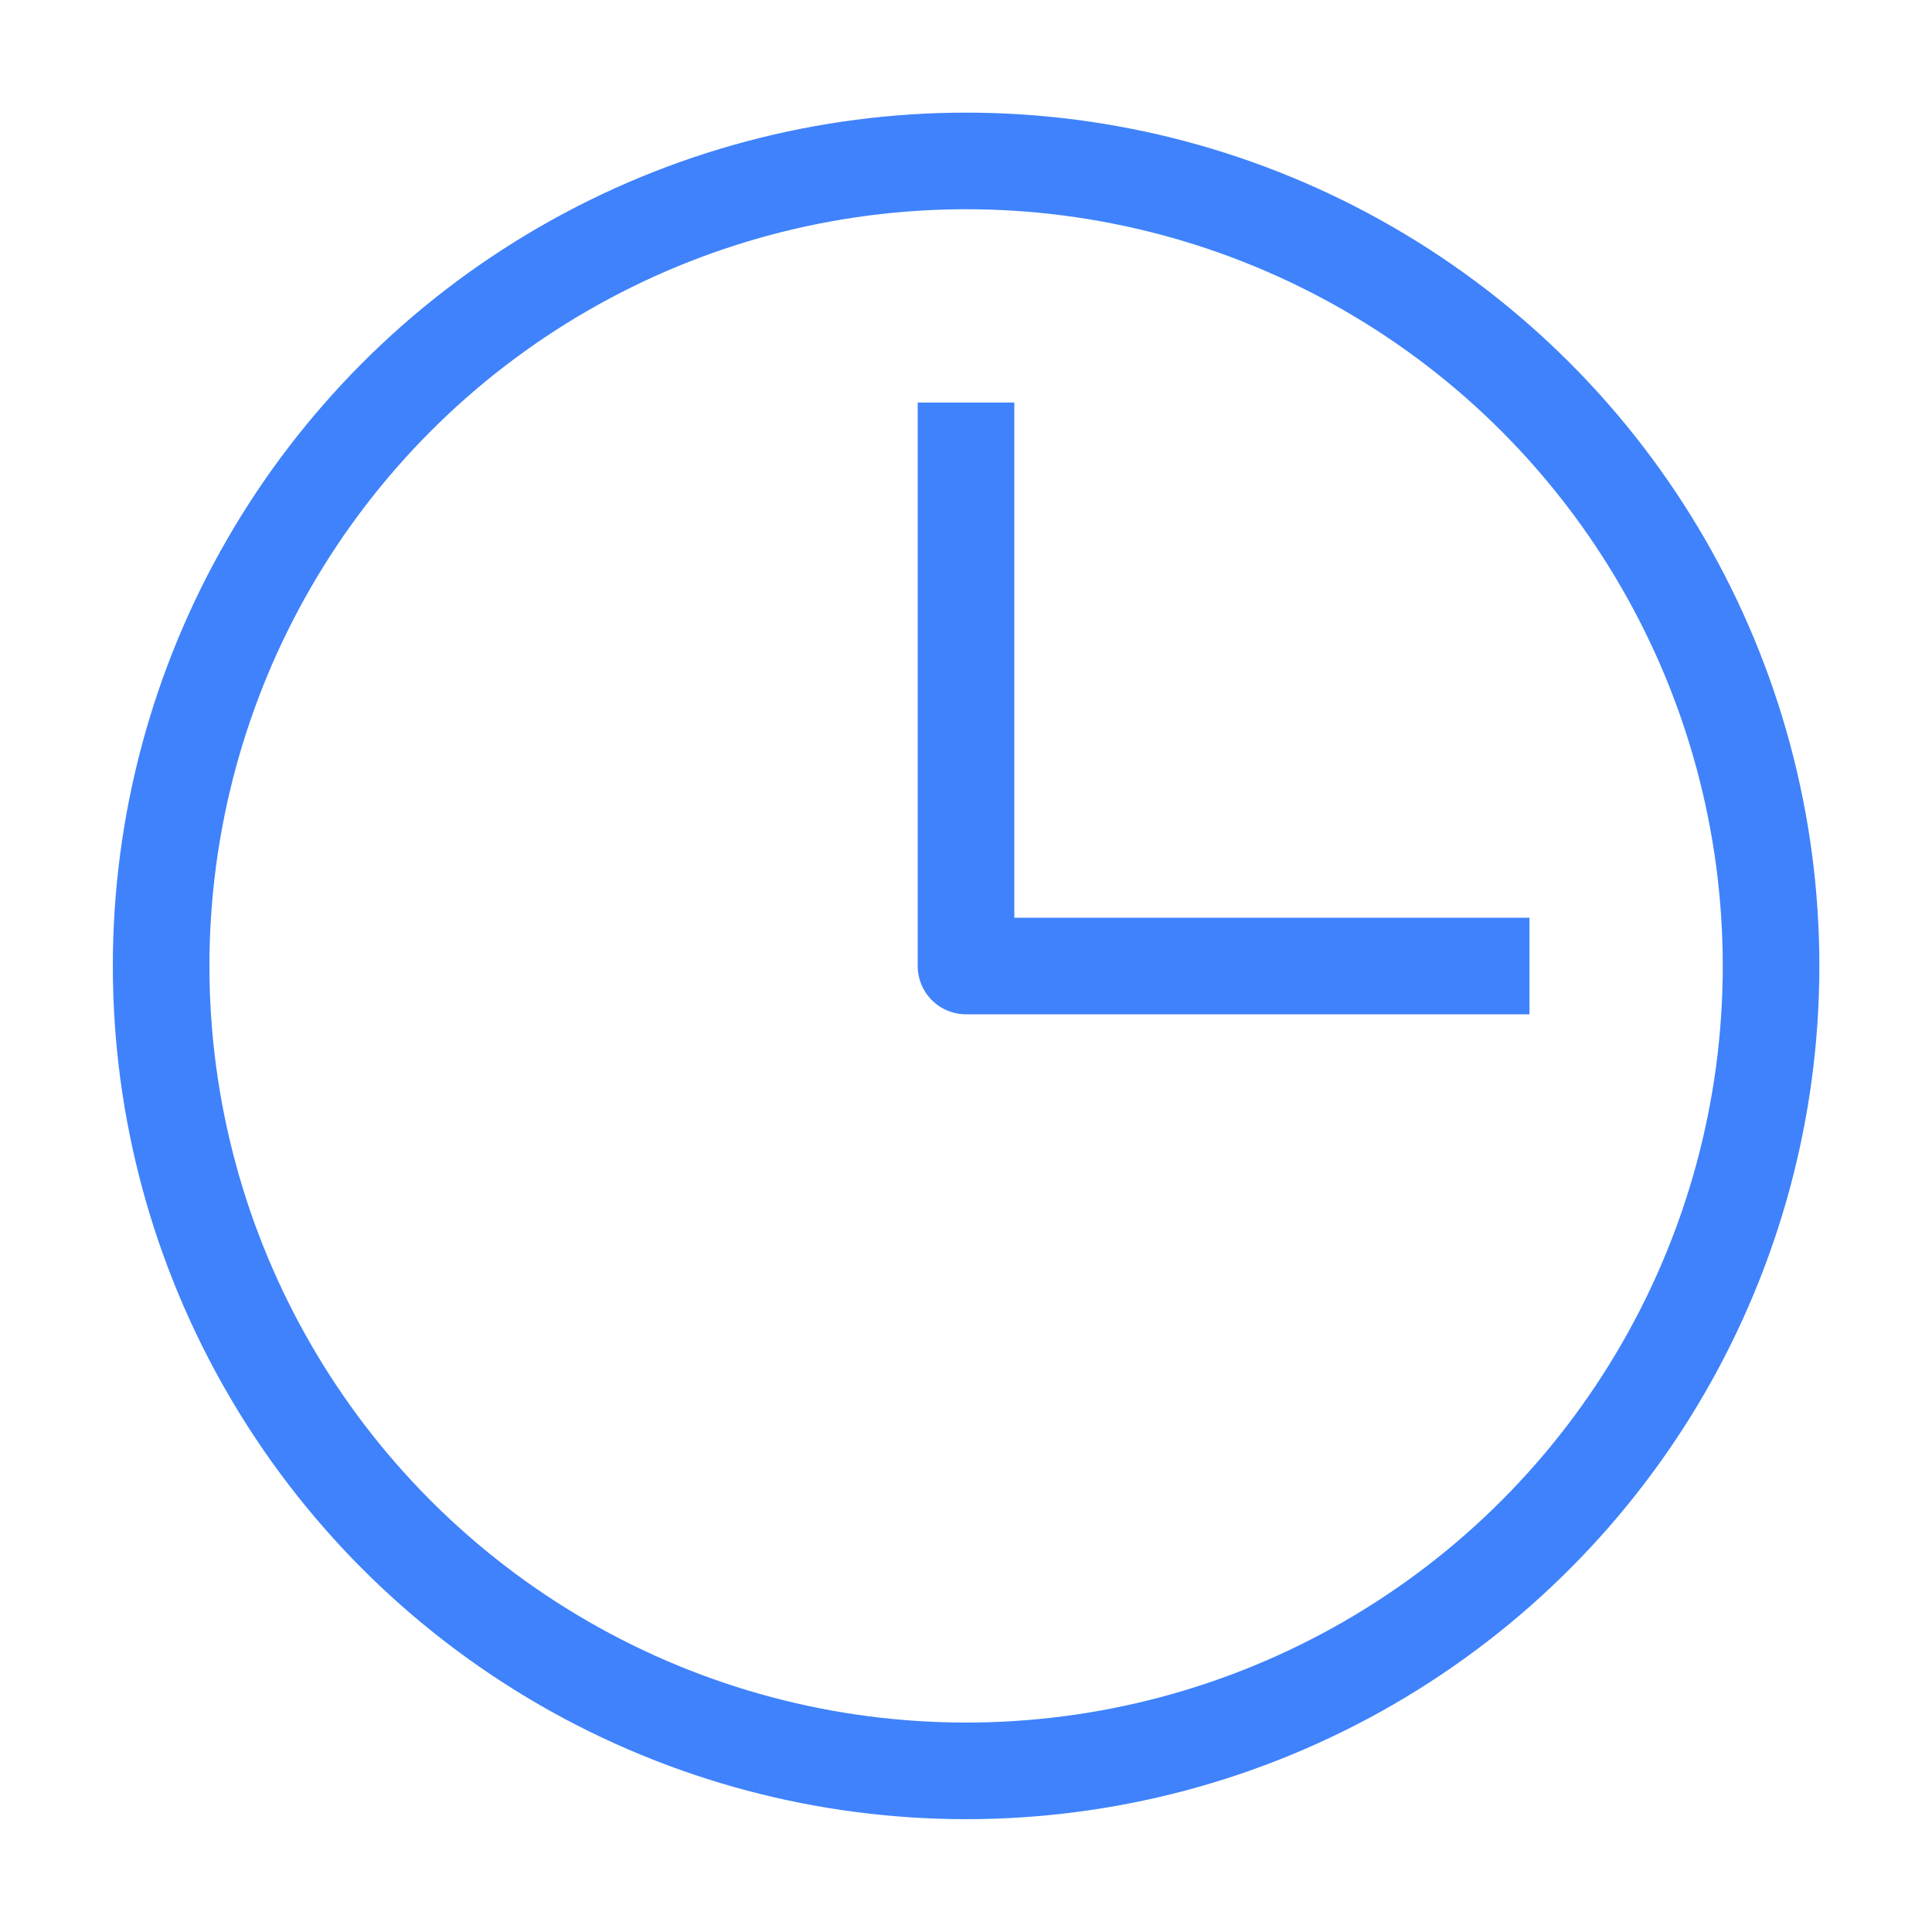 <svg width="20" height="20" viewBox="0 0 20 20" fill="none" xmlns="http://www.w3.org/2000/svg">
<circle cx="10.001" cy="9.999" r="8.333" stroke="#3F82FB"/>
<path d="M10 4.167V10H15.833" stroke="#3F82FB" stroke-linejoin="round"/>
</svg>
